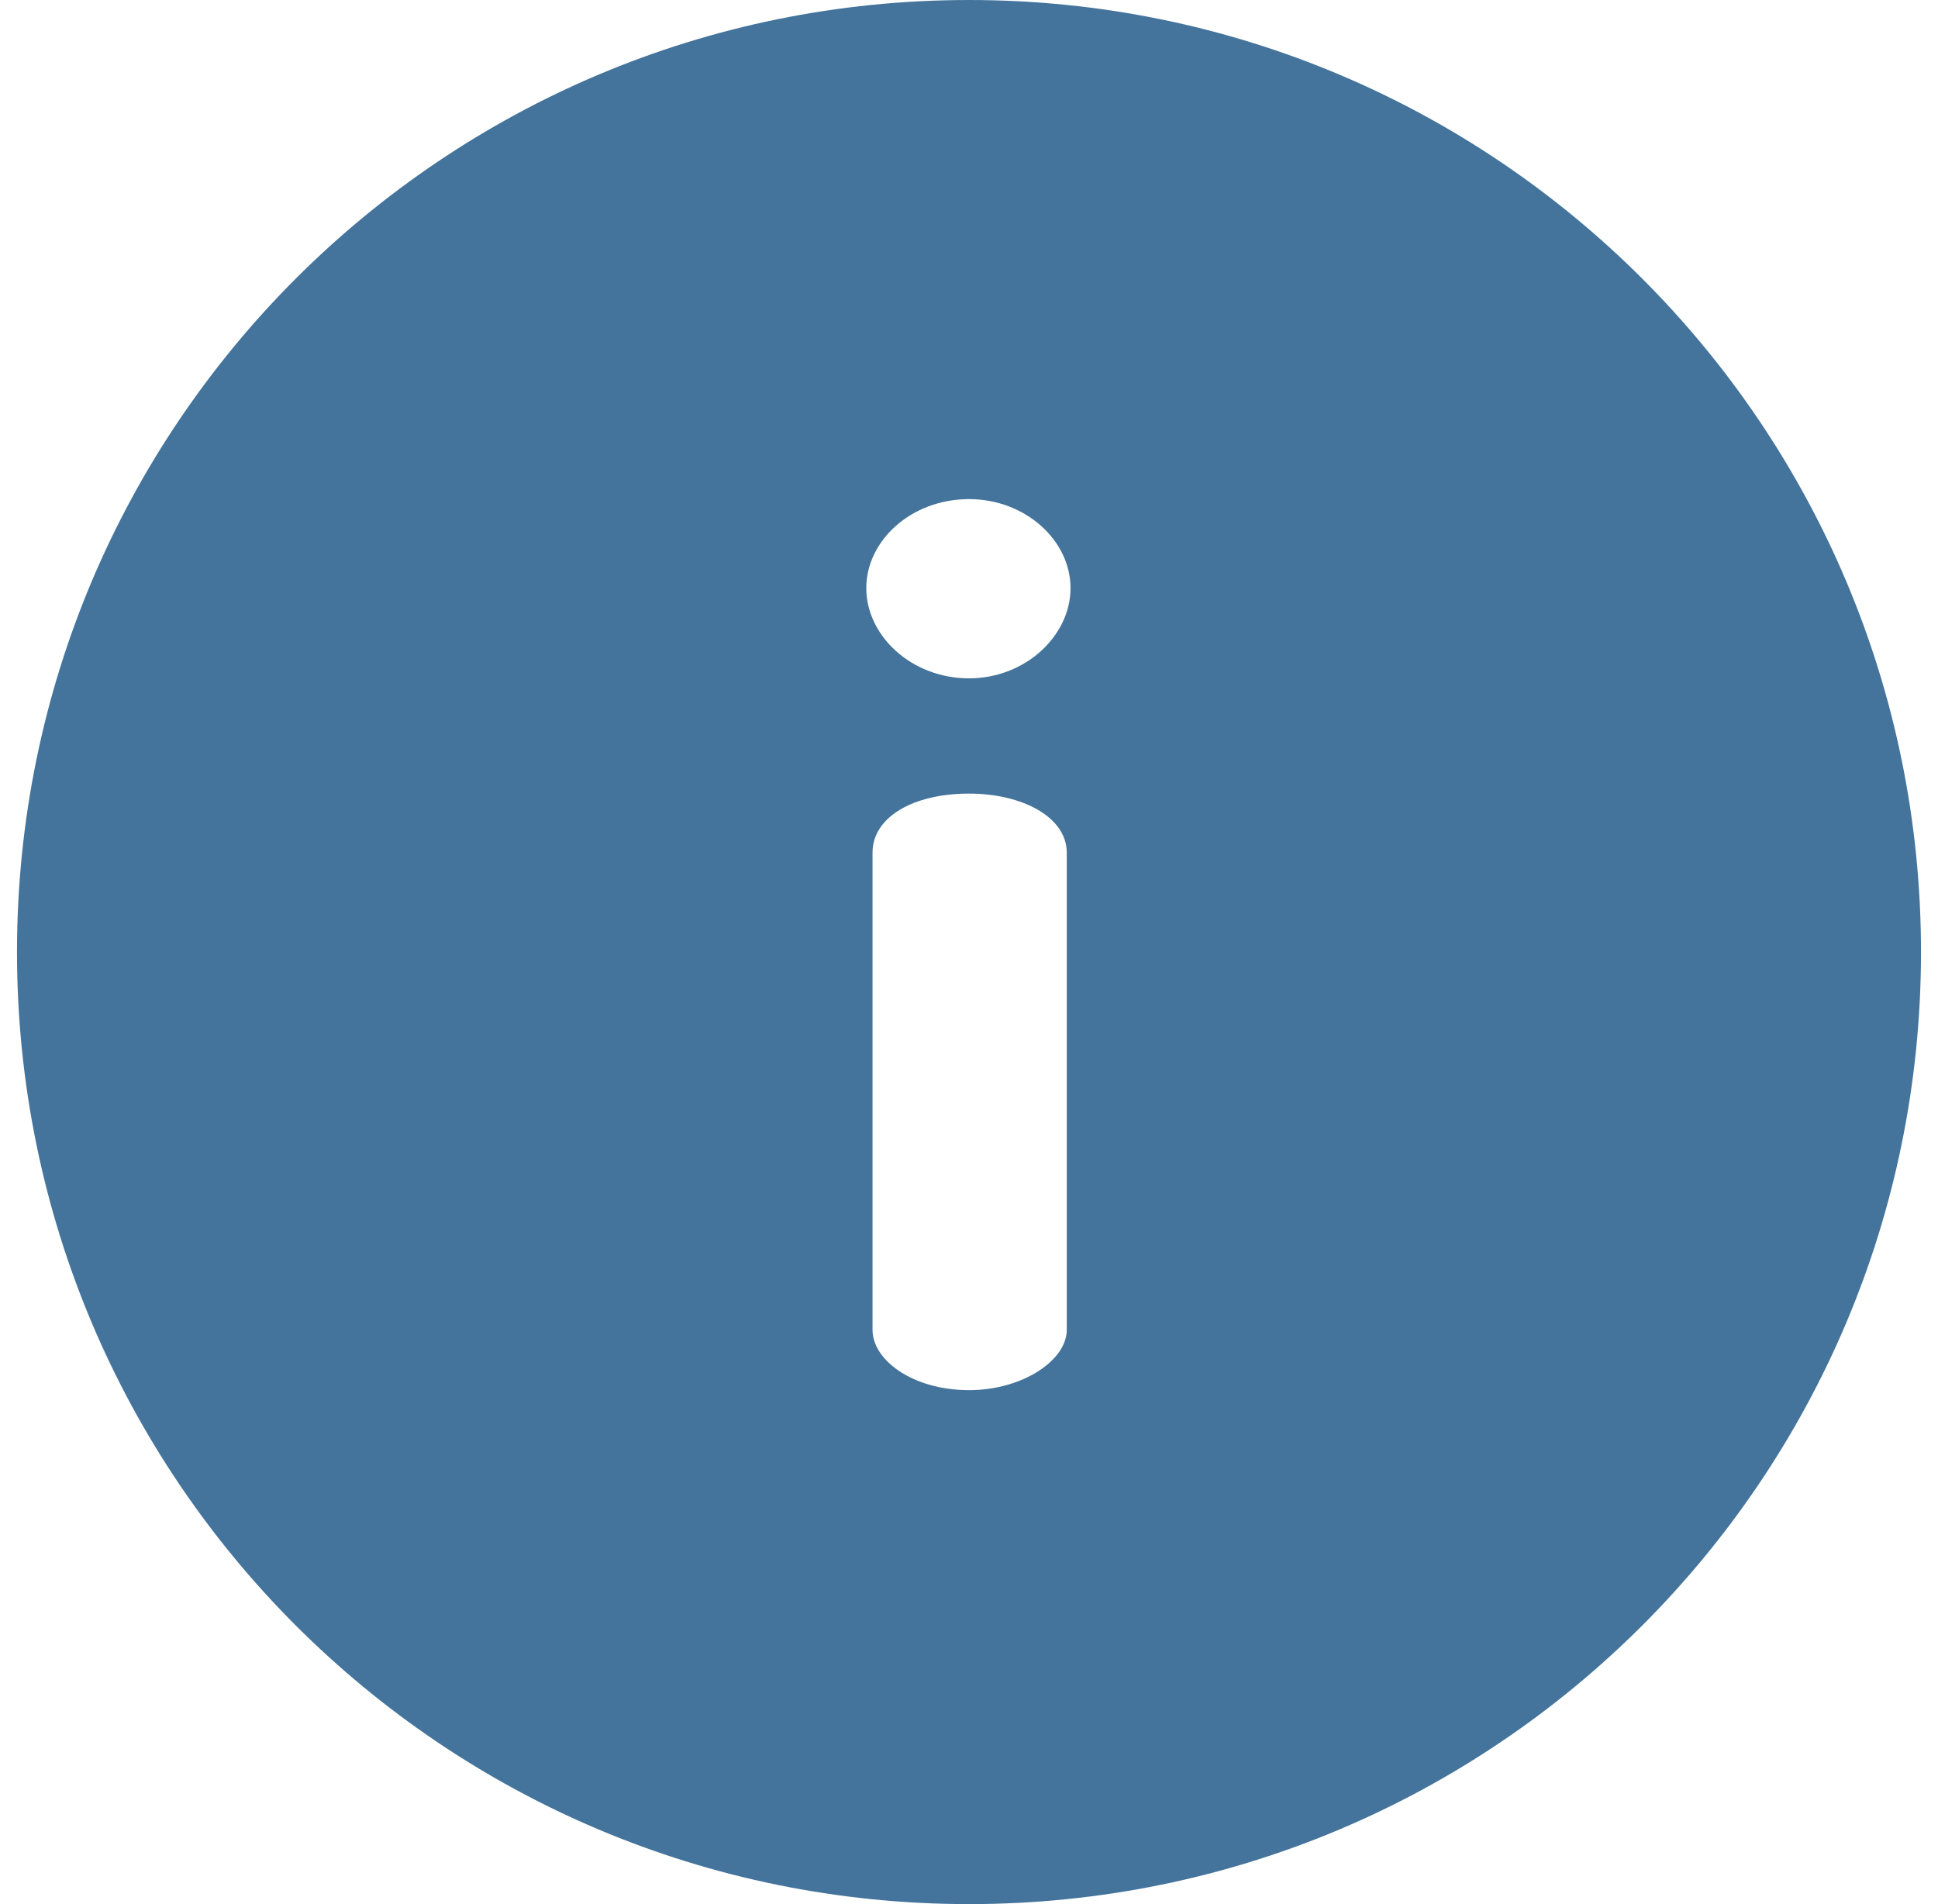 <svg width="57" height="56" viewBox="0 0 57 56" fill="none" xmlns="http://www.w3.org/2000/svg">
<path d="M28.5 0C13.024 0 0.5 12.523 0.5 28C0.5 43.475 13.023 56 28.5 56C43.976 56 56.5 43.477 56.5 28C56.5 12.525 43.977 0 28.5 0ZM31.375 39.115C31.375 39.999 30.085 40.884 28.5 40.884C26.842 40.884 25.663 39.999 25.663 39.115V25.073C25.663 24.041 26.842 23.34 28.5 23.34C30.085 23.34 31.375 24.041 31.375 25.073V39.115ZM28.501 19.95C26.805 19.95 25.479 18.697 25.479 17.296C25.479 15.895 26.805 14.679 28.501 14.679C30.159 14.679 31.486 15.895 31.486 17.296C31.486 18.697 30.159 19.95 28.501 19.95Z" fill="#44749C"/>
</svg>
